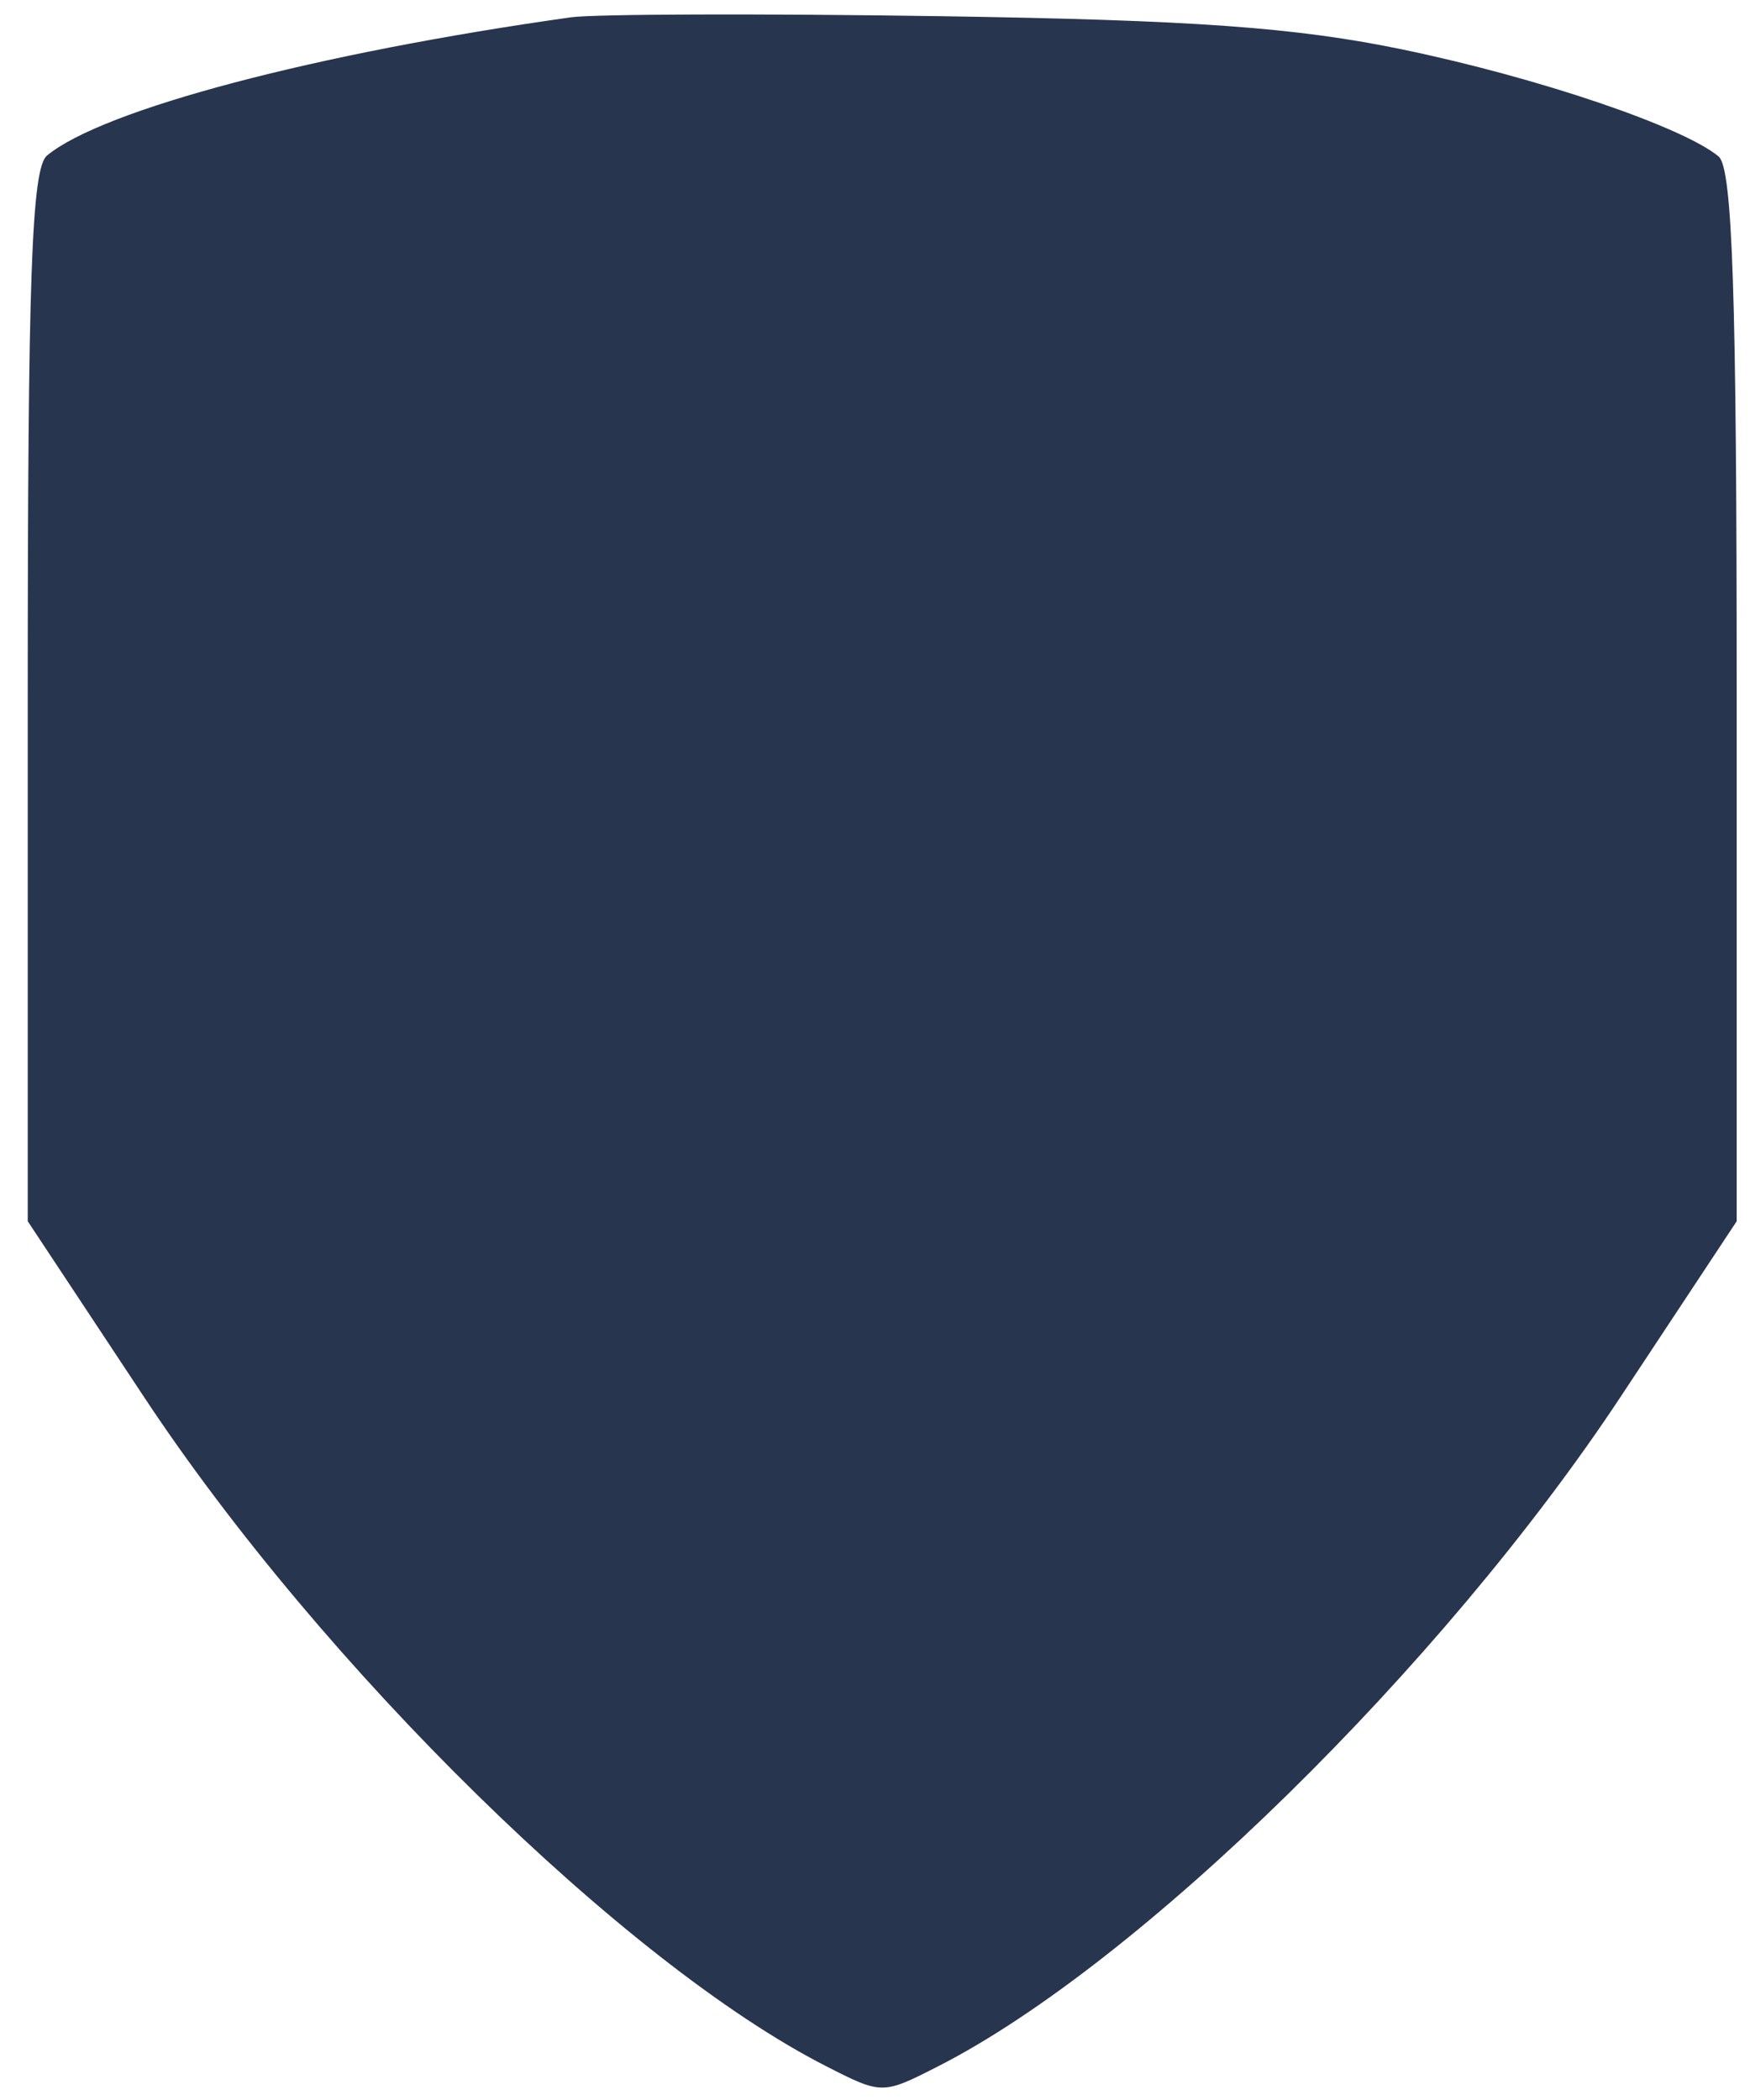 <svg width="20" height="24" viewBox="0 0 20 24" fill="none" xmlns="http://www.w3.org/2000/svg">
<path fill-rule="evenodd" clip-rule="evenodd" d="M6.524 0.198C3.614 0.607 1.171 1.252 0.537 1.778C0.361 1.924 0.317 3.172 0.317 7.959V13.957L1.649 15.97C3.683 19.045 7.147 22.443 9.438 23.612C10.081 23.94 10.084 23.94 10.727 23.612C13.018 22.443 16.482 19.045 18.517 15.97L19.848 13.957V7.959C19.848 3.356 19.8 1.921 19.641 1.788C19.23 1.448 17.583 0.889 16.041 0.568C14.816 0.313 13.646 0.229 10.745 0.185C8.696 0.154 6.797 0.16 6.524 0.198Z" fill="#27354F"/>
</svg>
